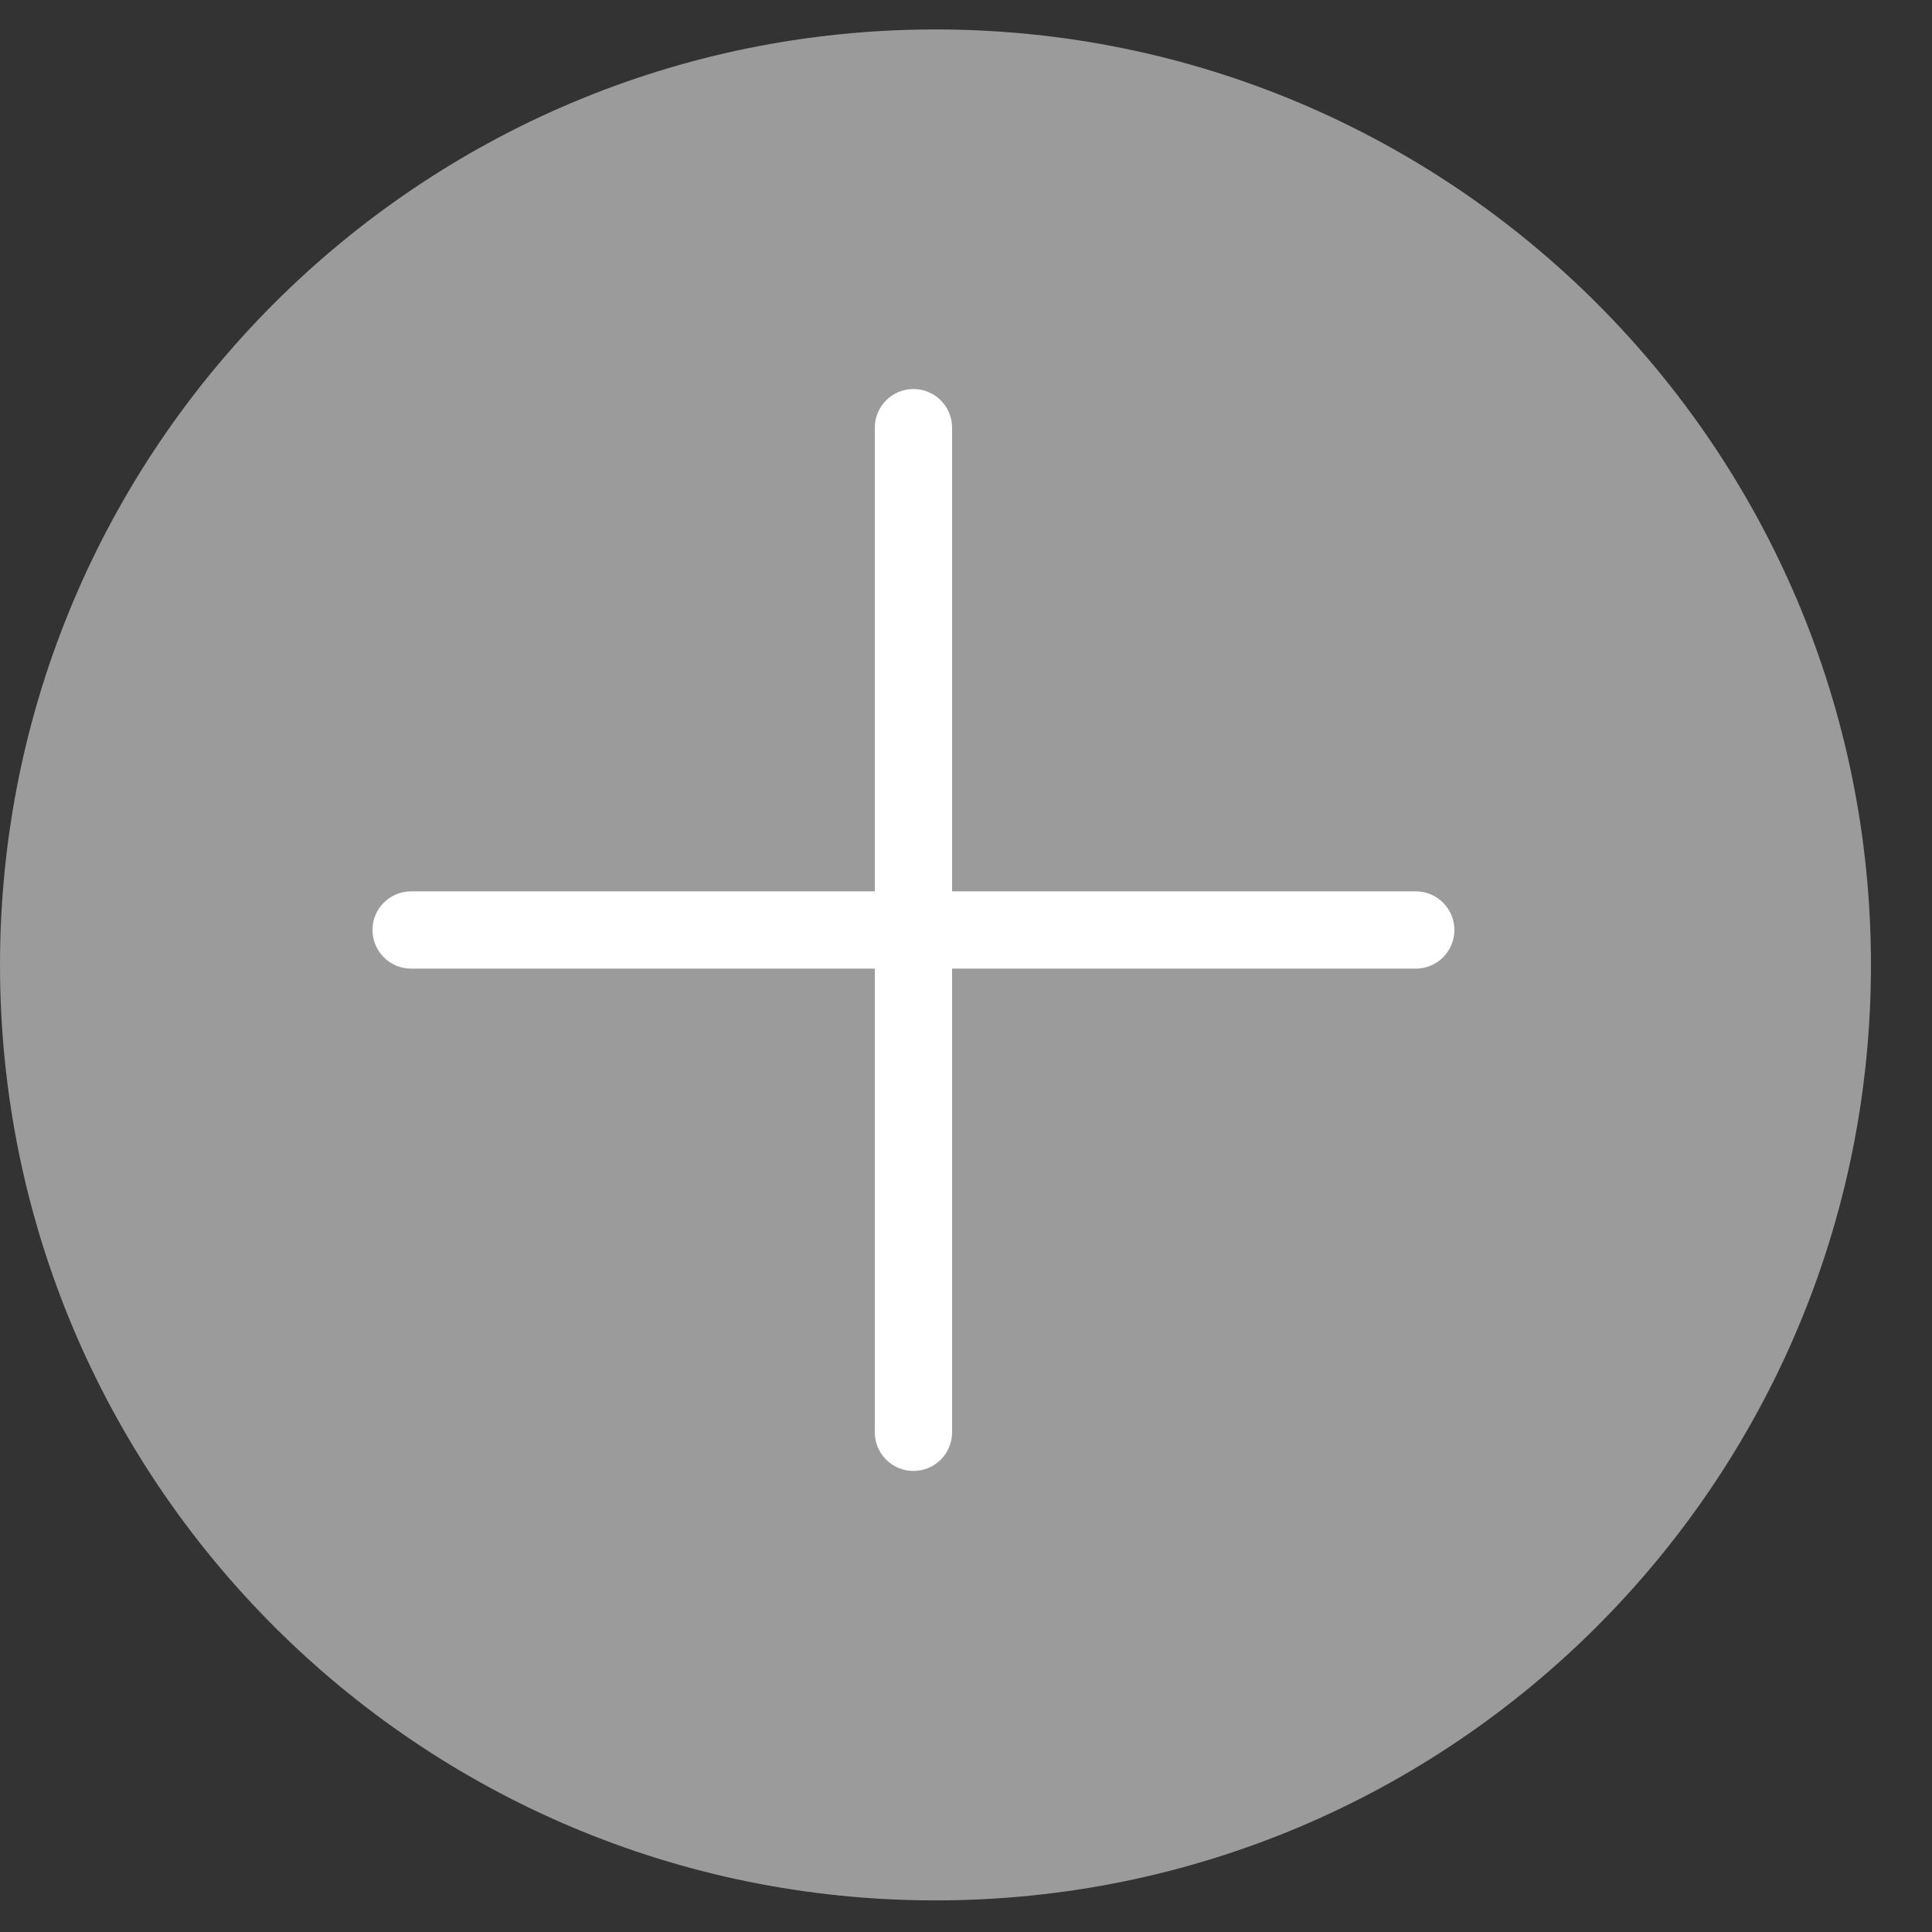 <svg width="25" height="25" viewBox="0 0 25 25" version="1.1" xmlns="http://www.w3.org/2000/svg" xmlns:xlink="http://www.w3.org/1999/xlink">
<rect x="0" y="0" width="25" height="25" fill="#333333" stroke="none"/>
<title>Group 3</title>
<desc>Created using Figma</desc>
<g id="Canvas" transform="translate(2302 73)">
<g id="Group 3">
<g id="Oval">
<use xlink:href="#path0_fill" transform="translate(-2302 -72.619)" fill="#9B9B9B"/>
</g>
<g id="Group">
<g id="Line 2">
<use xlink:href="#path1_stroke" transform="translate(-2291.18 -67.466)" fill="#FFFFFF"/>
</g>
<g id="Line 2">
<use xlink:href="#path2_stroke" transform="translate(-2296.68 -61.966)" fill="#FFFFFF"/>
</g>
</g>
</g>
</g>
<defs>
<path id="path0_fill" fill-rule="evenodd" d="M 12.105 24.21C 18.791 24.21 24.21 18.791 24.21 12.105C 24.21 5.42 18.791 0 12.105 0C 5.42 0 0 5.42 0 12.105C 0 18.791 5.42 24.21 12.105 24.21Z"/>
<path id="path1_stroke" d="M 1.5 0C 1.5 -0.276 1.276 -0.5 1 -0.5C 0.724 -0.5 0.5 -0.276 0.5 0L 1.5 0ZM 0.5 13C 0.5 13.276 0.724 13.5 1 13.5C 1.276 13.5 1.5 13.276 1.5 13L 0.5 13ZM 0.5 0L 0.5 13L 1.5 13L 1.5 0L 0.5 0Z"/>
<path id="path2_stroke" d="M 13 1.5C 13.276 1.5 13.5 1.276 13.5 1C 13.5 0.724 13.276 0.5 13 0.5L 13 1.5ZM 0 0.5C -0.276 0.5 -0.5 0.724 -0.5 1C -0.5 1.276 -0.276 1.5 0 1.5L 0 0.5ZM 13 0.5L 0 0.5L 0 1.5L 13 1.5L 13 0.5Z"/>
</defs>
</svg>
